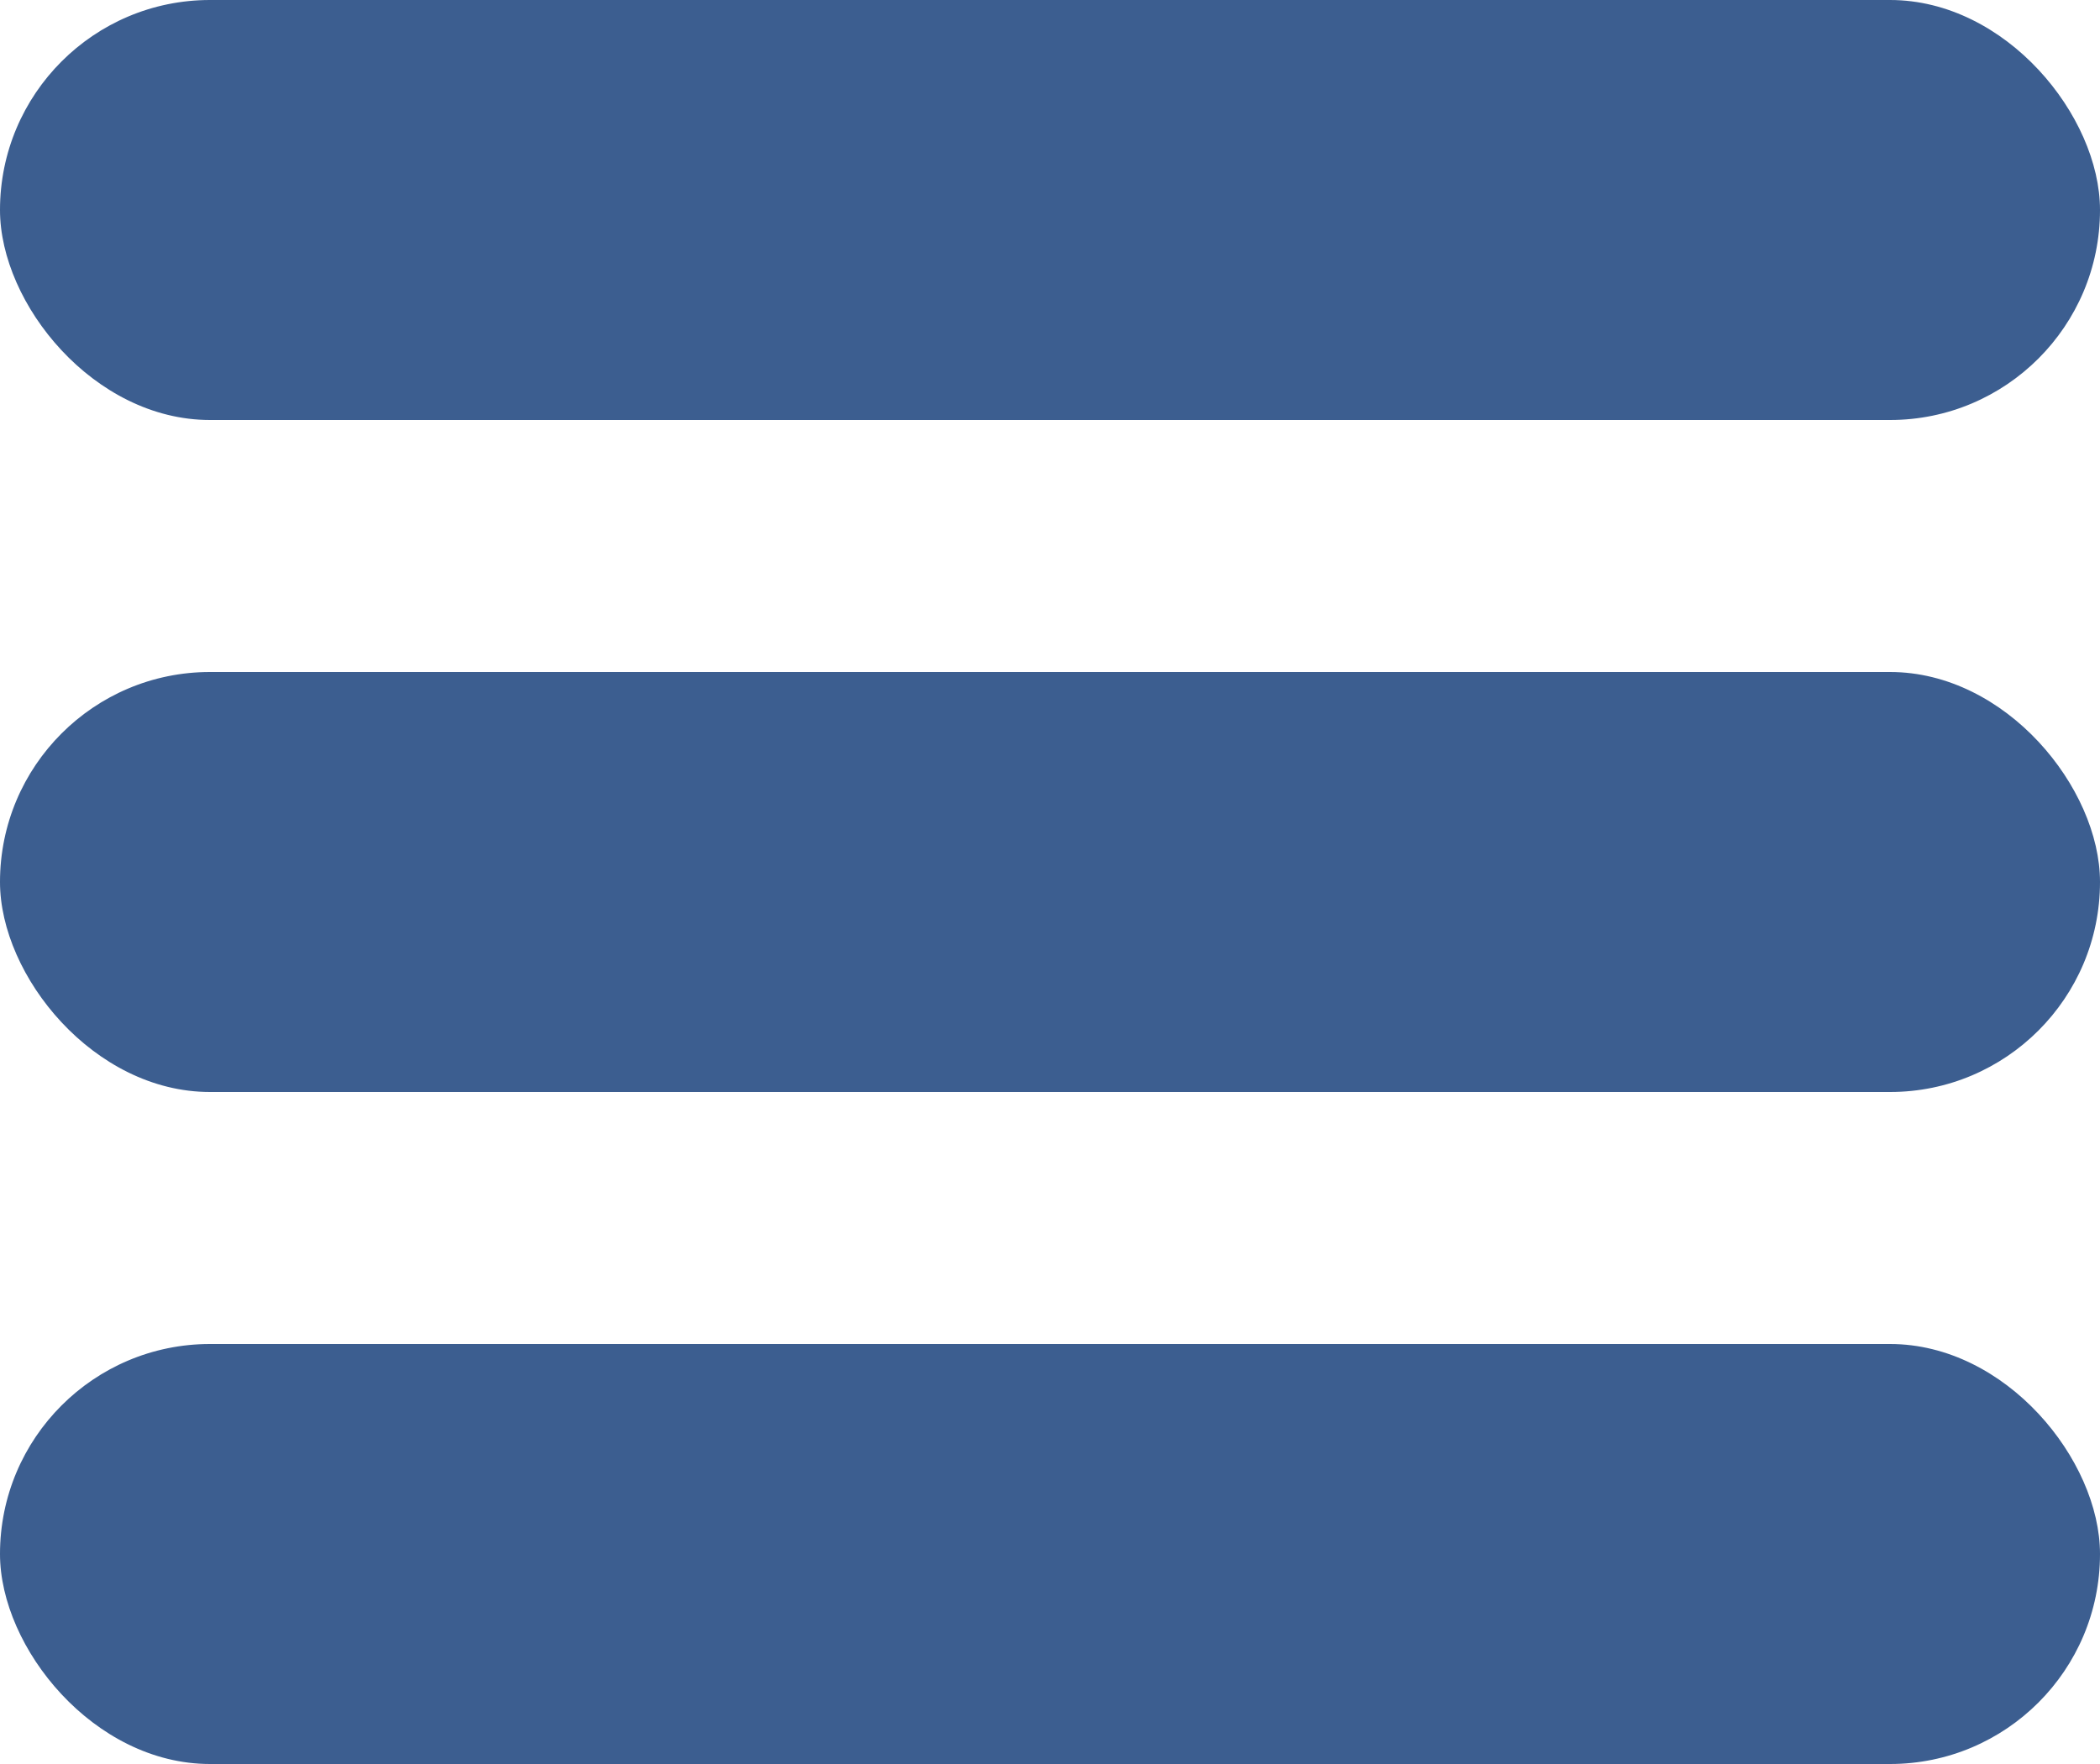 <svg id="Component_1_1" data-name="Component 1 – 1" xmlns="http://www.w3.org/2000/svg" width="250" height="210" viewBox="0 0 250 210">
  <rect id="Rectangle_1" data-name="Rectangle 1" width="250" height="50" rx="25" fill="#3c5e90"/>
  <rect id="Rectangle_2" data-name="Rectangle 2" width="250" height="50" rx="25" transform="translate(0 160)" fill="#3c5e90"/>
  <rect id="Rectangle_3" data-name="Rectangle 3" width="250" height="50" rx="25" transform="translate(0 80)" fill="#3c5e90"/>
</svg>
